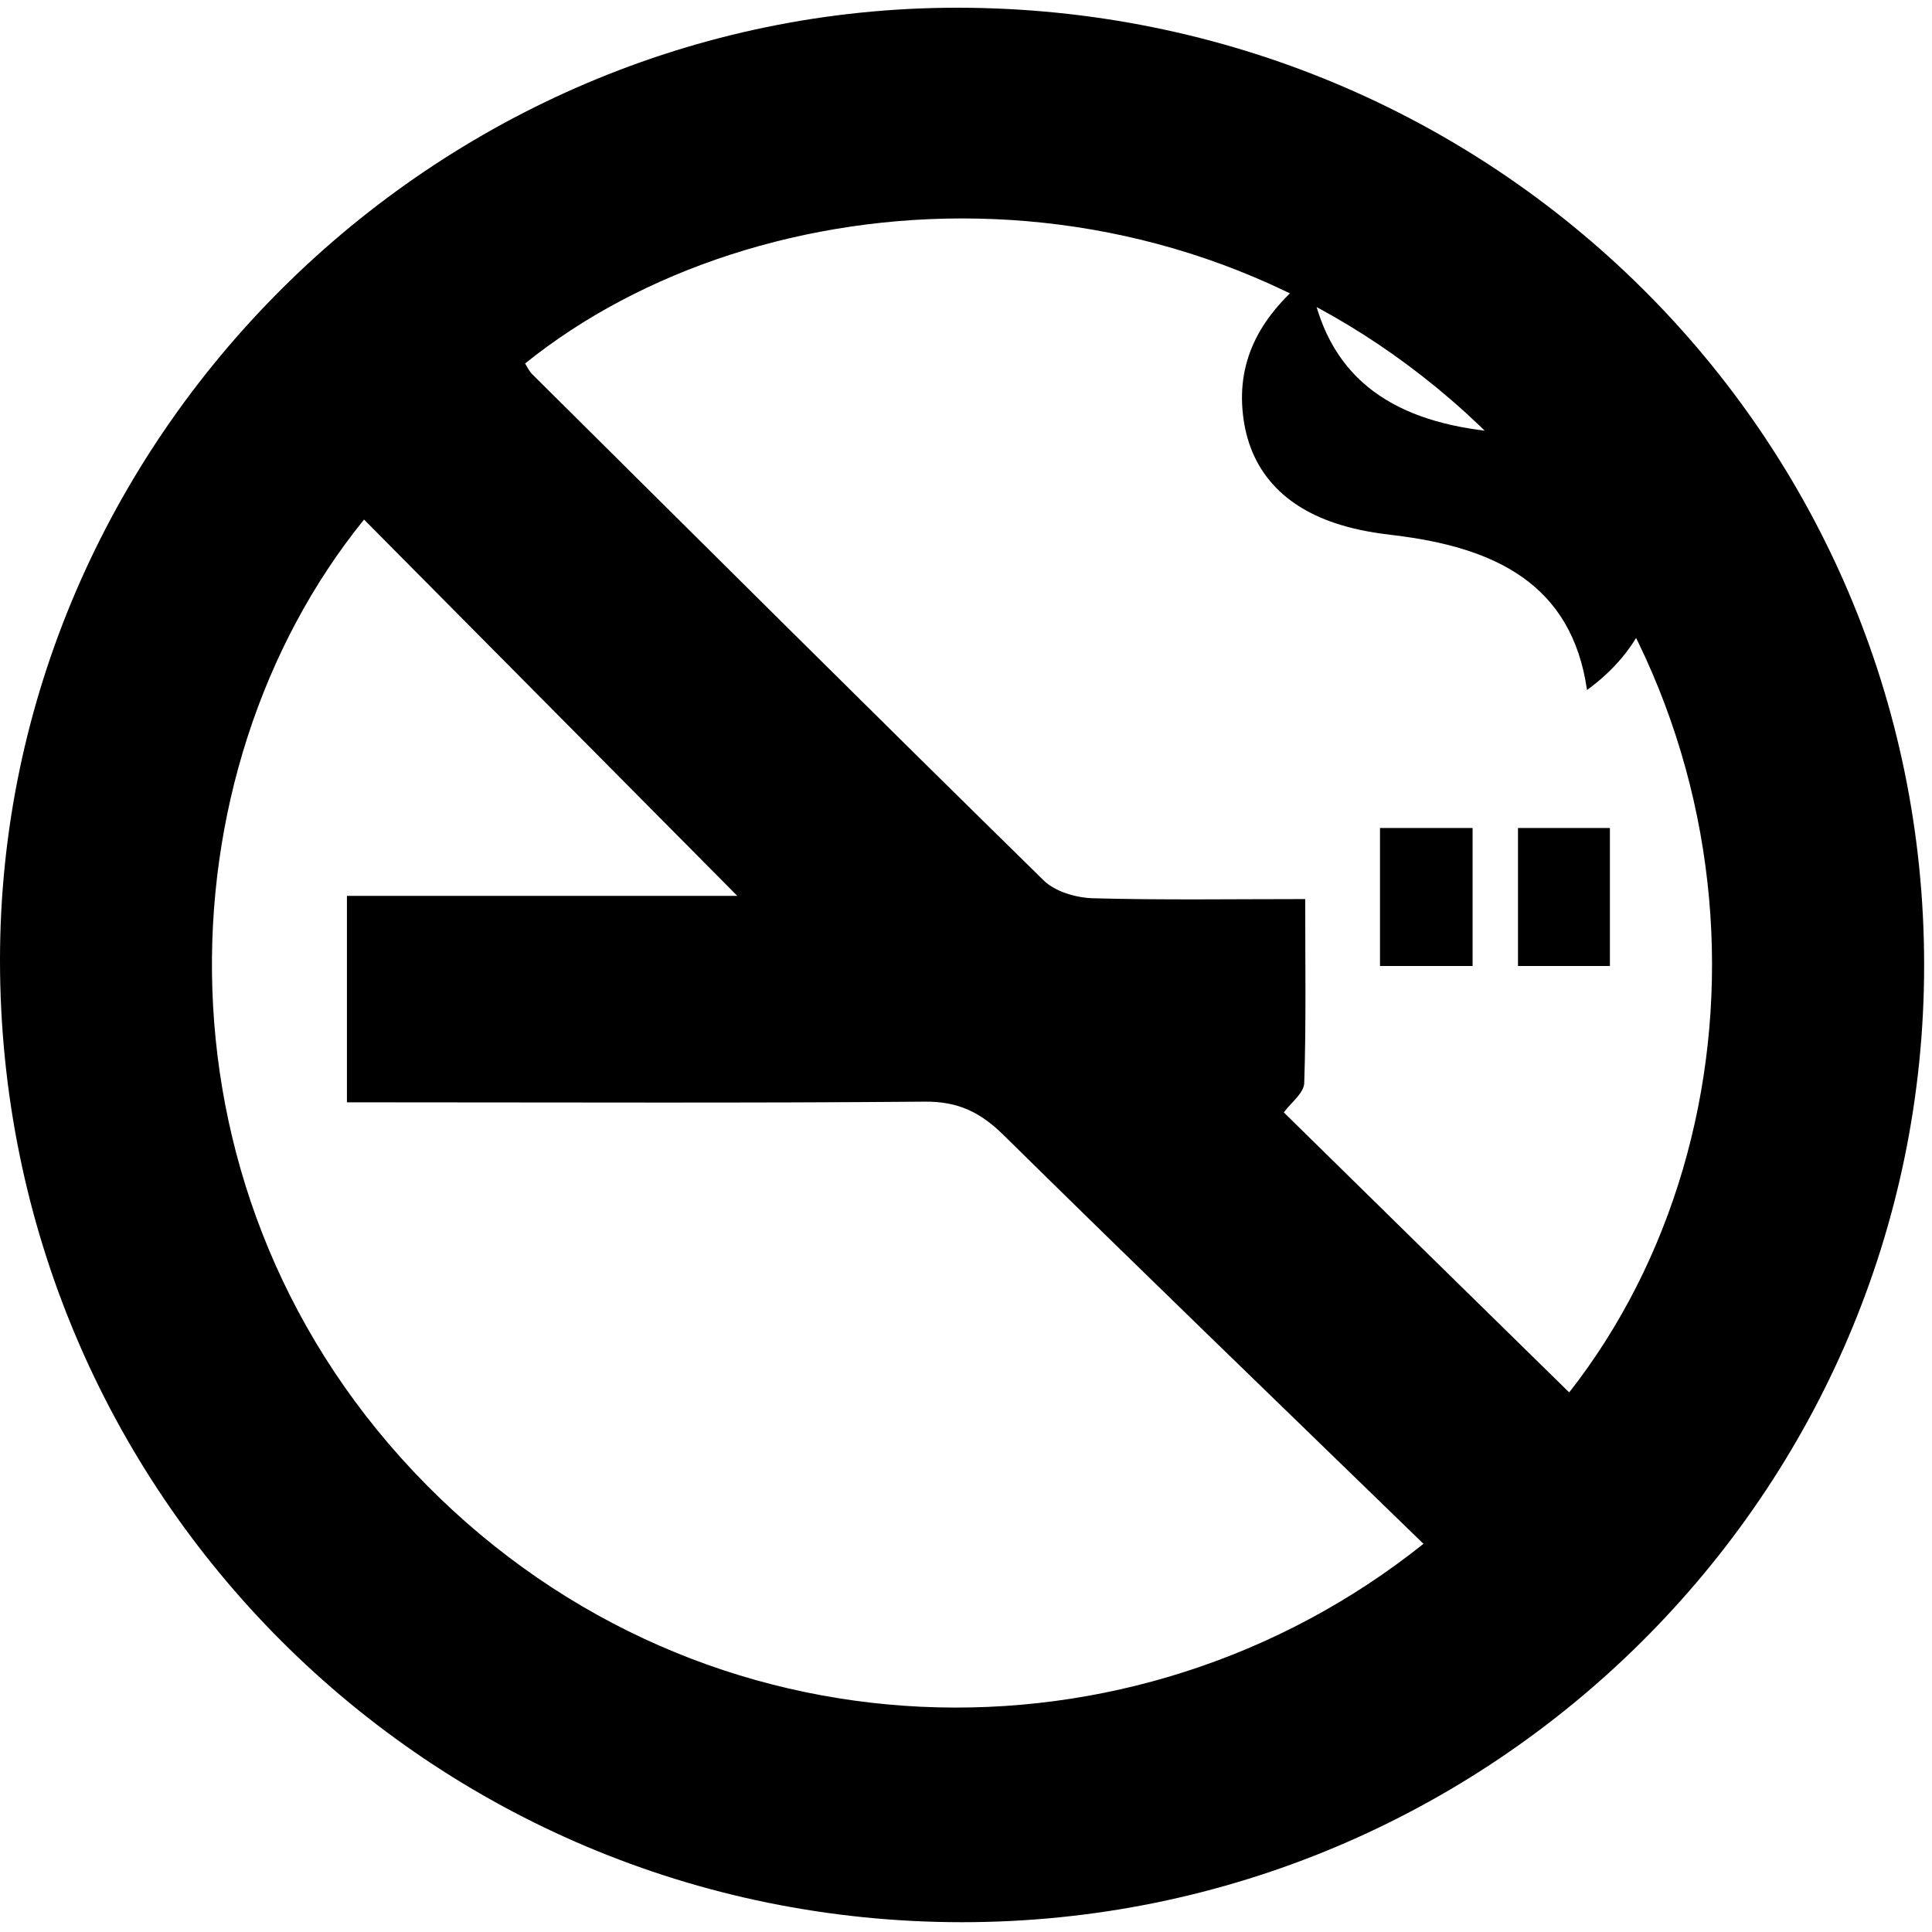 <svg width="14px" height="14px" viewBox="0 0 14 14" version="1.1" xmlns="http://www.w3.org/2000/svg" xmlns:xlink="http://www.w3.org/1999/xlink">
    <g id="Symbols" stroke="none" stroke-width="1" fill-rule="evenodd">
        <path d="M3.805,2.634 C3.821,2.659 3.834,2.689 3.855,2.71 C5.089,3.935 6.321,5.162 7.562,6.379 C7.645,6.461 7.796,6.505 7.917,6.509 C8.422,6.523 8.928,6.515 9.458,6.515 C9.458,6.986 9.465,7.417 9.451,7.848 C9.449,7.921 9.355,7.99 9.303,8.061 C9.99,8.736 10.681,9.414 11.371,10.09 C12.861,8.19 12.824,5.091 10.725,3.088 C8.577,1.037 5.485,1.28 3.805,2.634 M10.315,11.187 C9.286,10.188 8.273,9.211 7.27,8.223 C7.103,8.059 6.942,7.981 6.702,7.983 C5.415,7.994 4.127,7.988 2.84,7.988 L2.514,7.988 L2.514,6.492 L5.343,6.492 C4.452,5.593 3.544,4.679 2.638,3.765 C1.153,5.597 1.041,8.688 3.091,10.761 C5.11,12.803 8.221,12.862 10.315,11.187 M6.969,13.929 C3.111,13.927 0.001,10.819 2.64697796e-22,6.959 C-0.001,3.18 3.142,0.053 6.942,0.056 C10.82,0.06 13.944,3.155 13.943,6.994 C13.943,10.817 10.813,13.93 6.969,13.929" id="Fill-1" fill="#000000"></path>
        <path d="M9.491,2 C9.603,2.729 10.076,3.041 10.77,3.122 C10.881,3.134 10.99,3.158 11.1,3.178 C11.544,3.256 11.857,3.482 11.971,3.906 C12.075,4.299 11.896,4.713 11.5,5 C11.39,4.226 10.824,3.966 10.105,3.879 C9.973,3.864 9.839,3.842 9.713,3.803 C9.302,3.678 9.052,3.409 9.007,3.005 C8.961,2.602 9.139,2.279 9.491,2" id="Fill-4" fill="#000000"></path>
        <polygon id="Fill-6" fill="#000000" points="10 7 10.671 7 10.671 6 10 6"></polygon>
        <polygon id="Fill-8" fill="#000000" points="11 7 11.666 7 11.666 6 11 6"></polygon>
    </g>
</svg>
